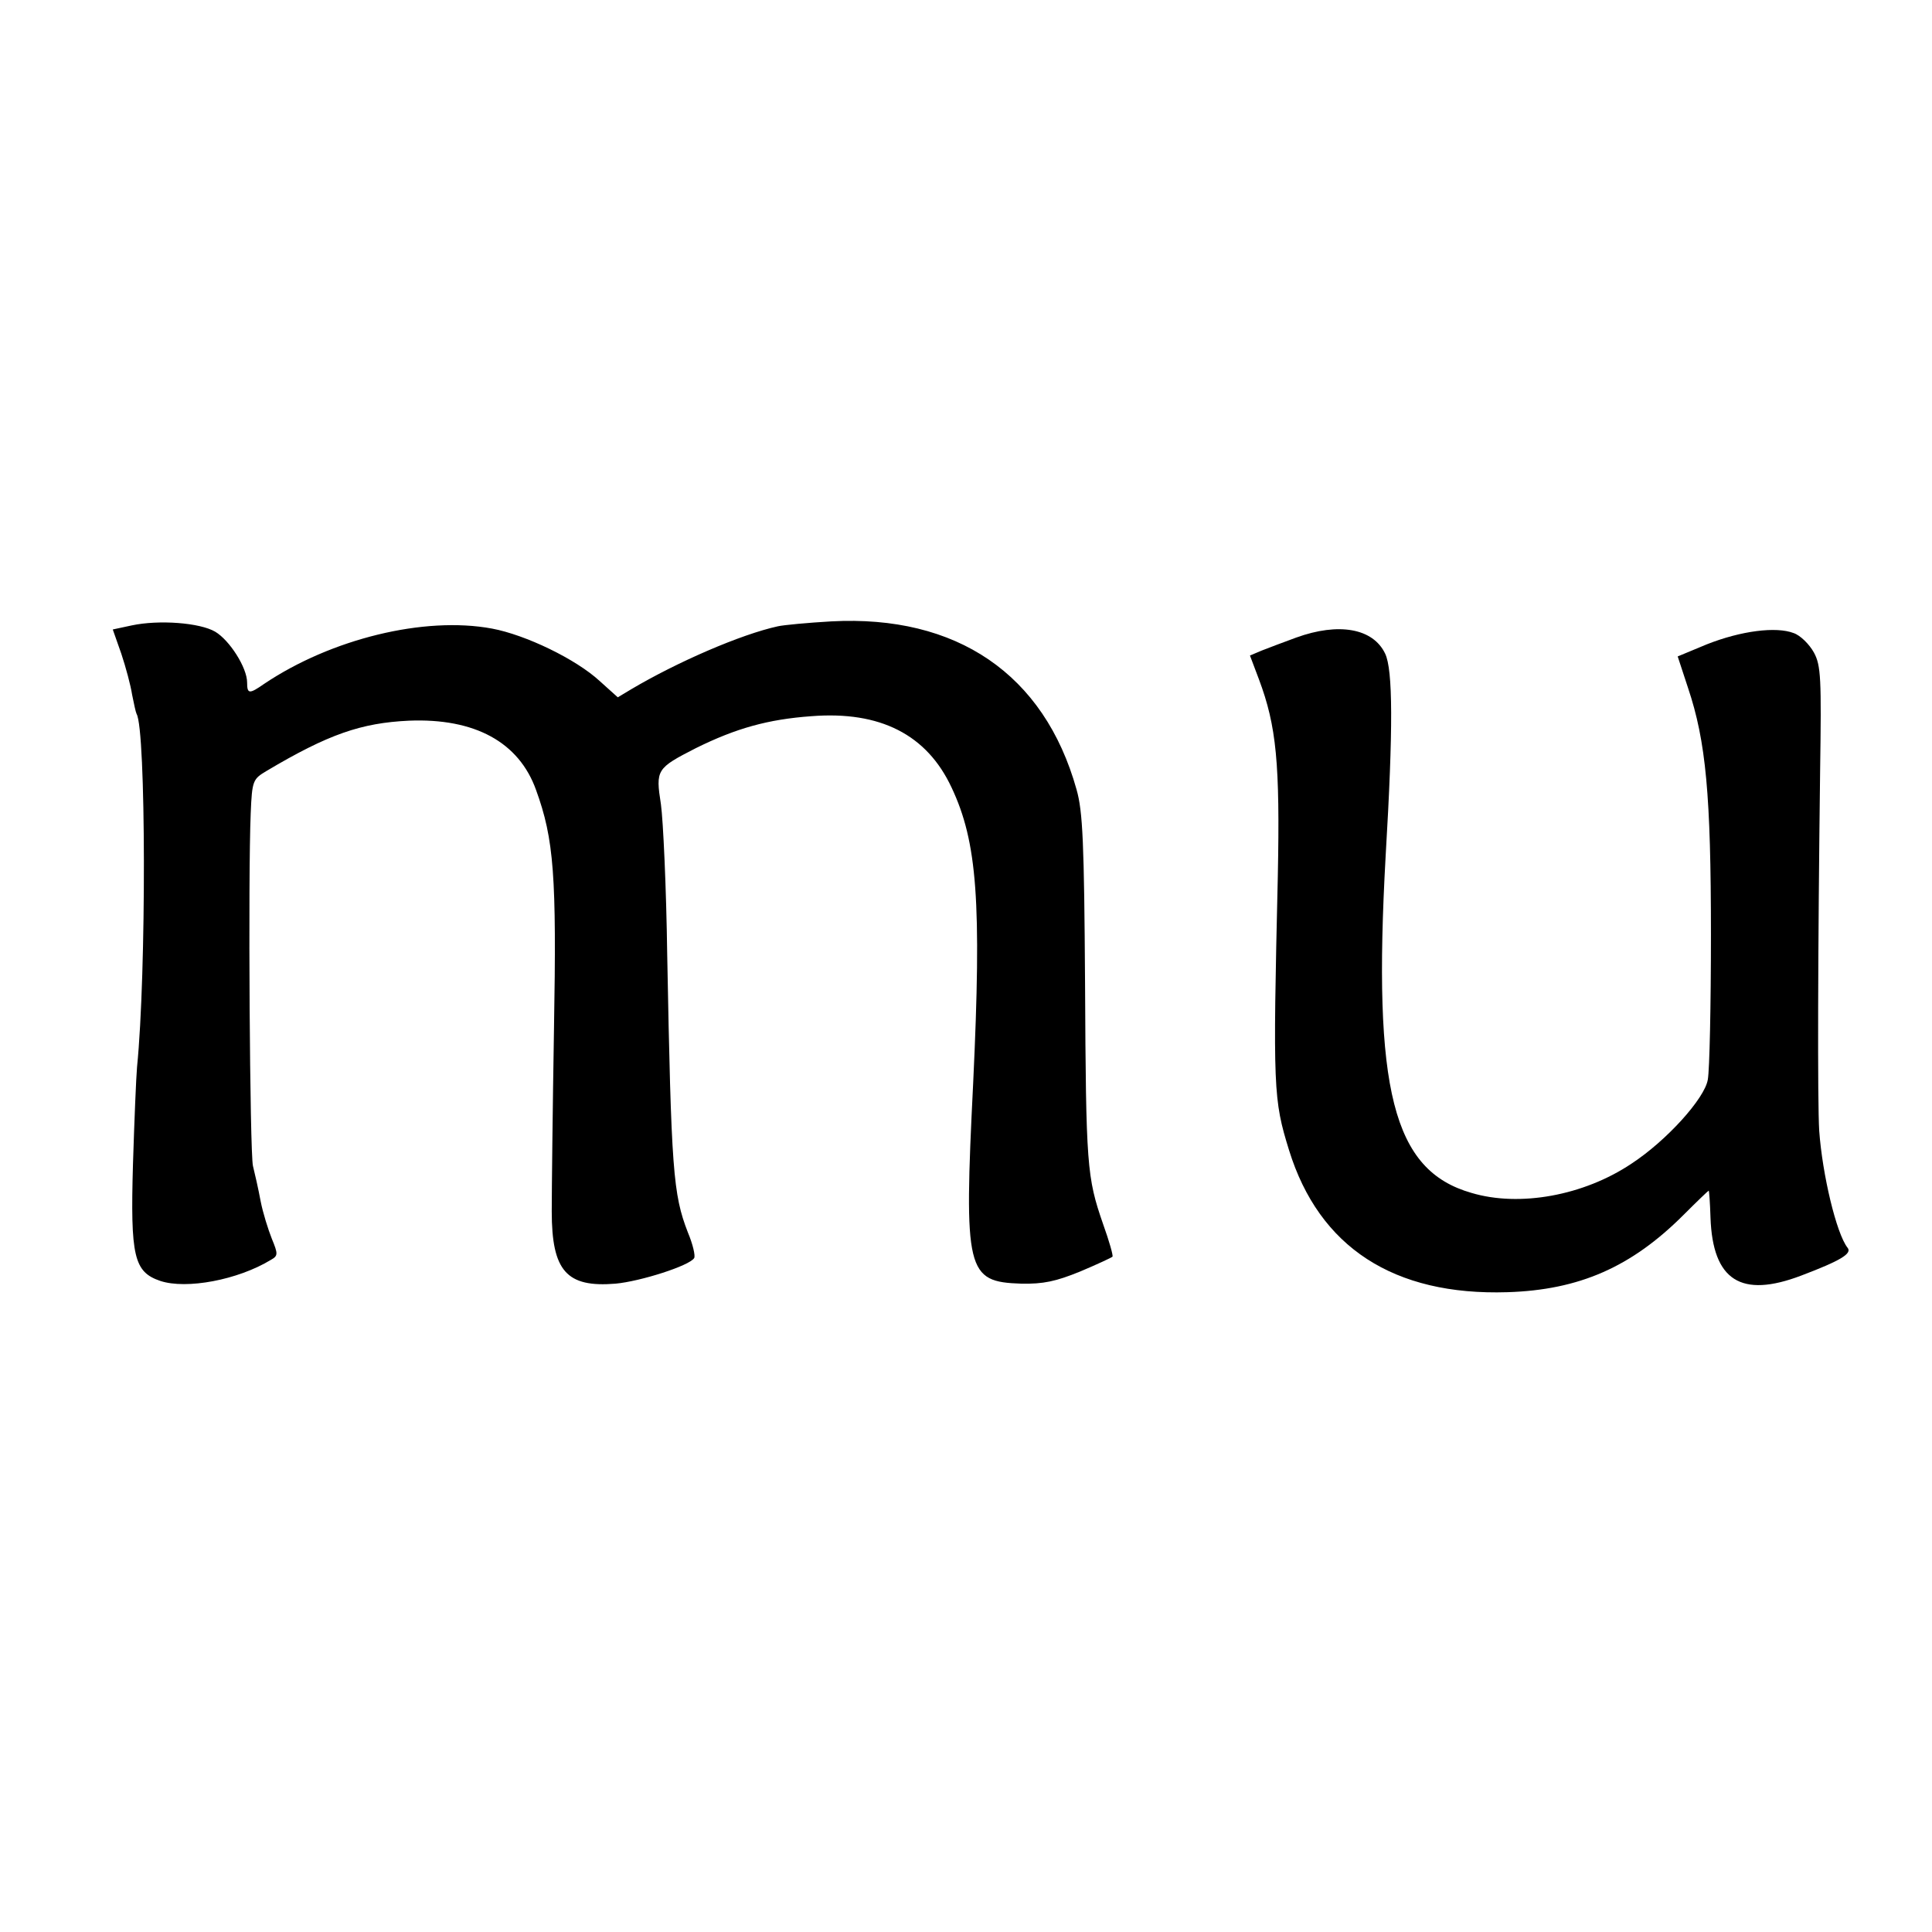 <?xml version="1.0" standalone="no"?>
<!DOCTYPE svg PUBLIC "-//W3C//DTD SVG 20010904//EN"
 "http://www.w3.org/TR/2001/REC-SVG-20010904/DTD/svg10.dtd">
<svg version="1.0" xmlns="http://www.w3.org/2000/svg"
 width="430pt" height="430pt" viewBox="0 0 430 430"
 preserveAspectRatio="xMidYMid meet">
<g transform="translate(0,430) scale(0.1,-0.1)"
fill="#000000" stroke="none">
<path d="M293 2908 l-42 -9 19 -54 c10 -30 21 -71 24 -91 4 -20 8 -39 10 -43
21 -34 22 -577 1 -786 -2 -22 -6 -119 -9 -215 -6 -207 2 -241 61 -261 58 -19
172 2 246 47 16 9 16 13 2 47 -8 20 -20 58 -25 84 -5 27 -13 62 -17 78 -7 30
-11 645 -5 785 3 73 5 76 35 94 138 82 211 107 317 112 147 6 245 -48 283
-154 40 -110 46 -191 40 -532 -3 -179 -5 -361 -5 -406 0 -133 33 -170 142
-161 55 5 165 40 175 57 3 5 -3 31 -14 57 -33 85 -37 138 -46 618 -2 149 -9
299 -14 335 -12 77 -10 80 78 125 89 44 160 64 257 71 153 12 257 -41 312
-159 57 -121 67 -254 48 -657 -21 -421 -15 -443 107 -447 49 -1 77 5 131 27
38 16 70 31 72 33 2 2 -7 34 -21 73 -36 104 -38 129 -40 534 -2 315 -5 384
-19 433 -72 257 -267 389 -546 374 -52 -3 -106 -8 -119 -11 -82 -18 -223 -79
-326 -140 l-30 -18 -40 36 c-53 49 -165 103 -240 117 -151 28 -358 -23 -507
-123 -33 -23 -38 -23 -38 3 0 33 -39 94 -71 113 -34 20 -125 27 -186 14z"/>
<path d="M2885 2881 c-27 -10 -62 -23 -77 -29 l-26 -11 20 -53 c39 -104 47
-187 42 -438 -11 -474 -10 -497 25 -610 67 -216 233 -324 486 -316 160 5 276
56 392 172 30 30 55 54 56 54 1 0 3 -27 4 -60 5 -140 68 -180 202 -129 87 33
114 49 103 62 -25 32 -56 163 -63 260 -4 64 -3 402 2 802 3 205 2 234 -14 263
-10 18 -30 38 -45 43 -39 15 -117 5 -193 -25 l-65 -27 23 -70 c40 -119 51
-239 51 -549 0 -157 -3 -302 -7 -323 -7 -42 -92 -136 -170 -187 -106 -71 -249
-97 -356 -65 -175 50 -220 229 -191 750 17 286 16 414 -1 450 -27 57 -104 70
-198 36z"/>
</g>
</svg>
